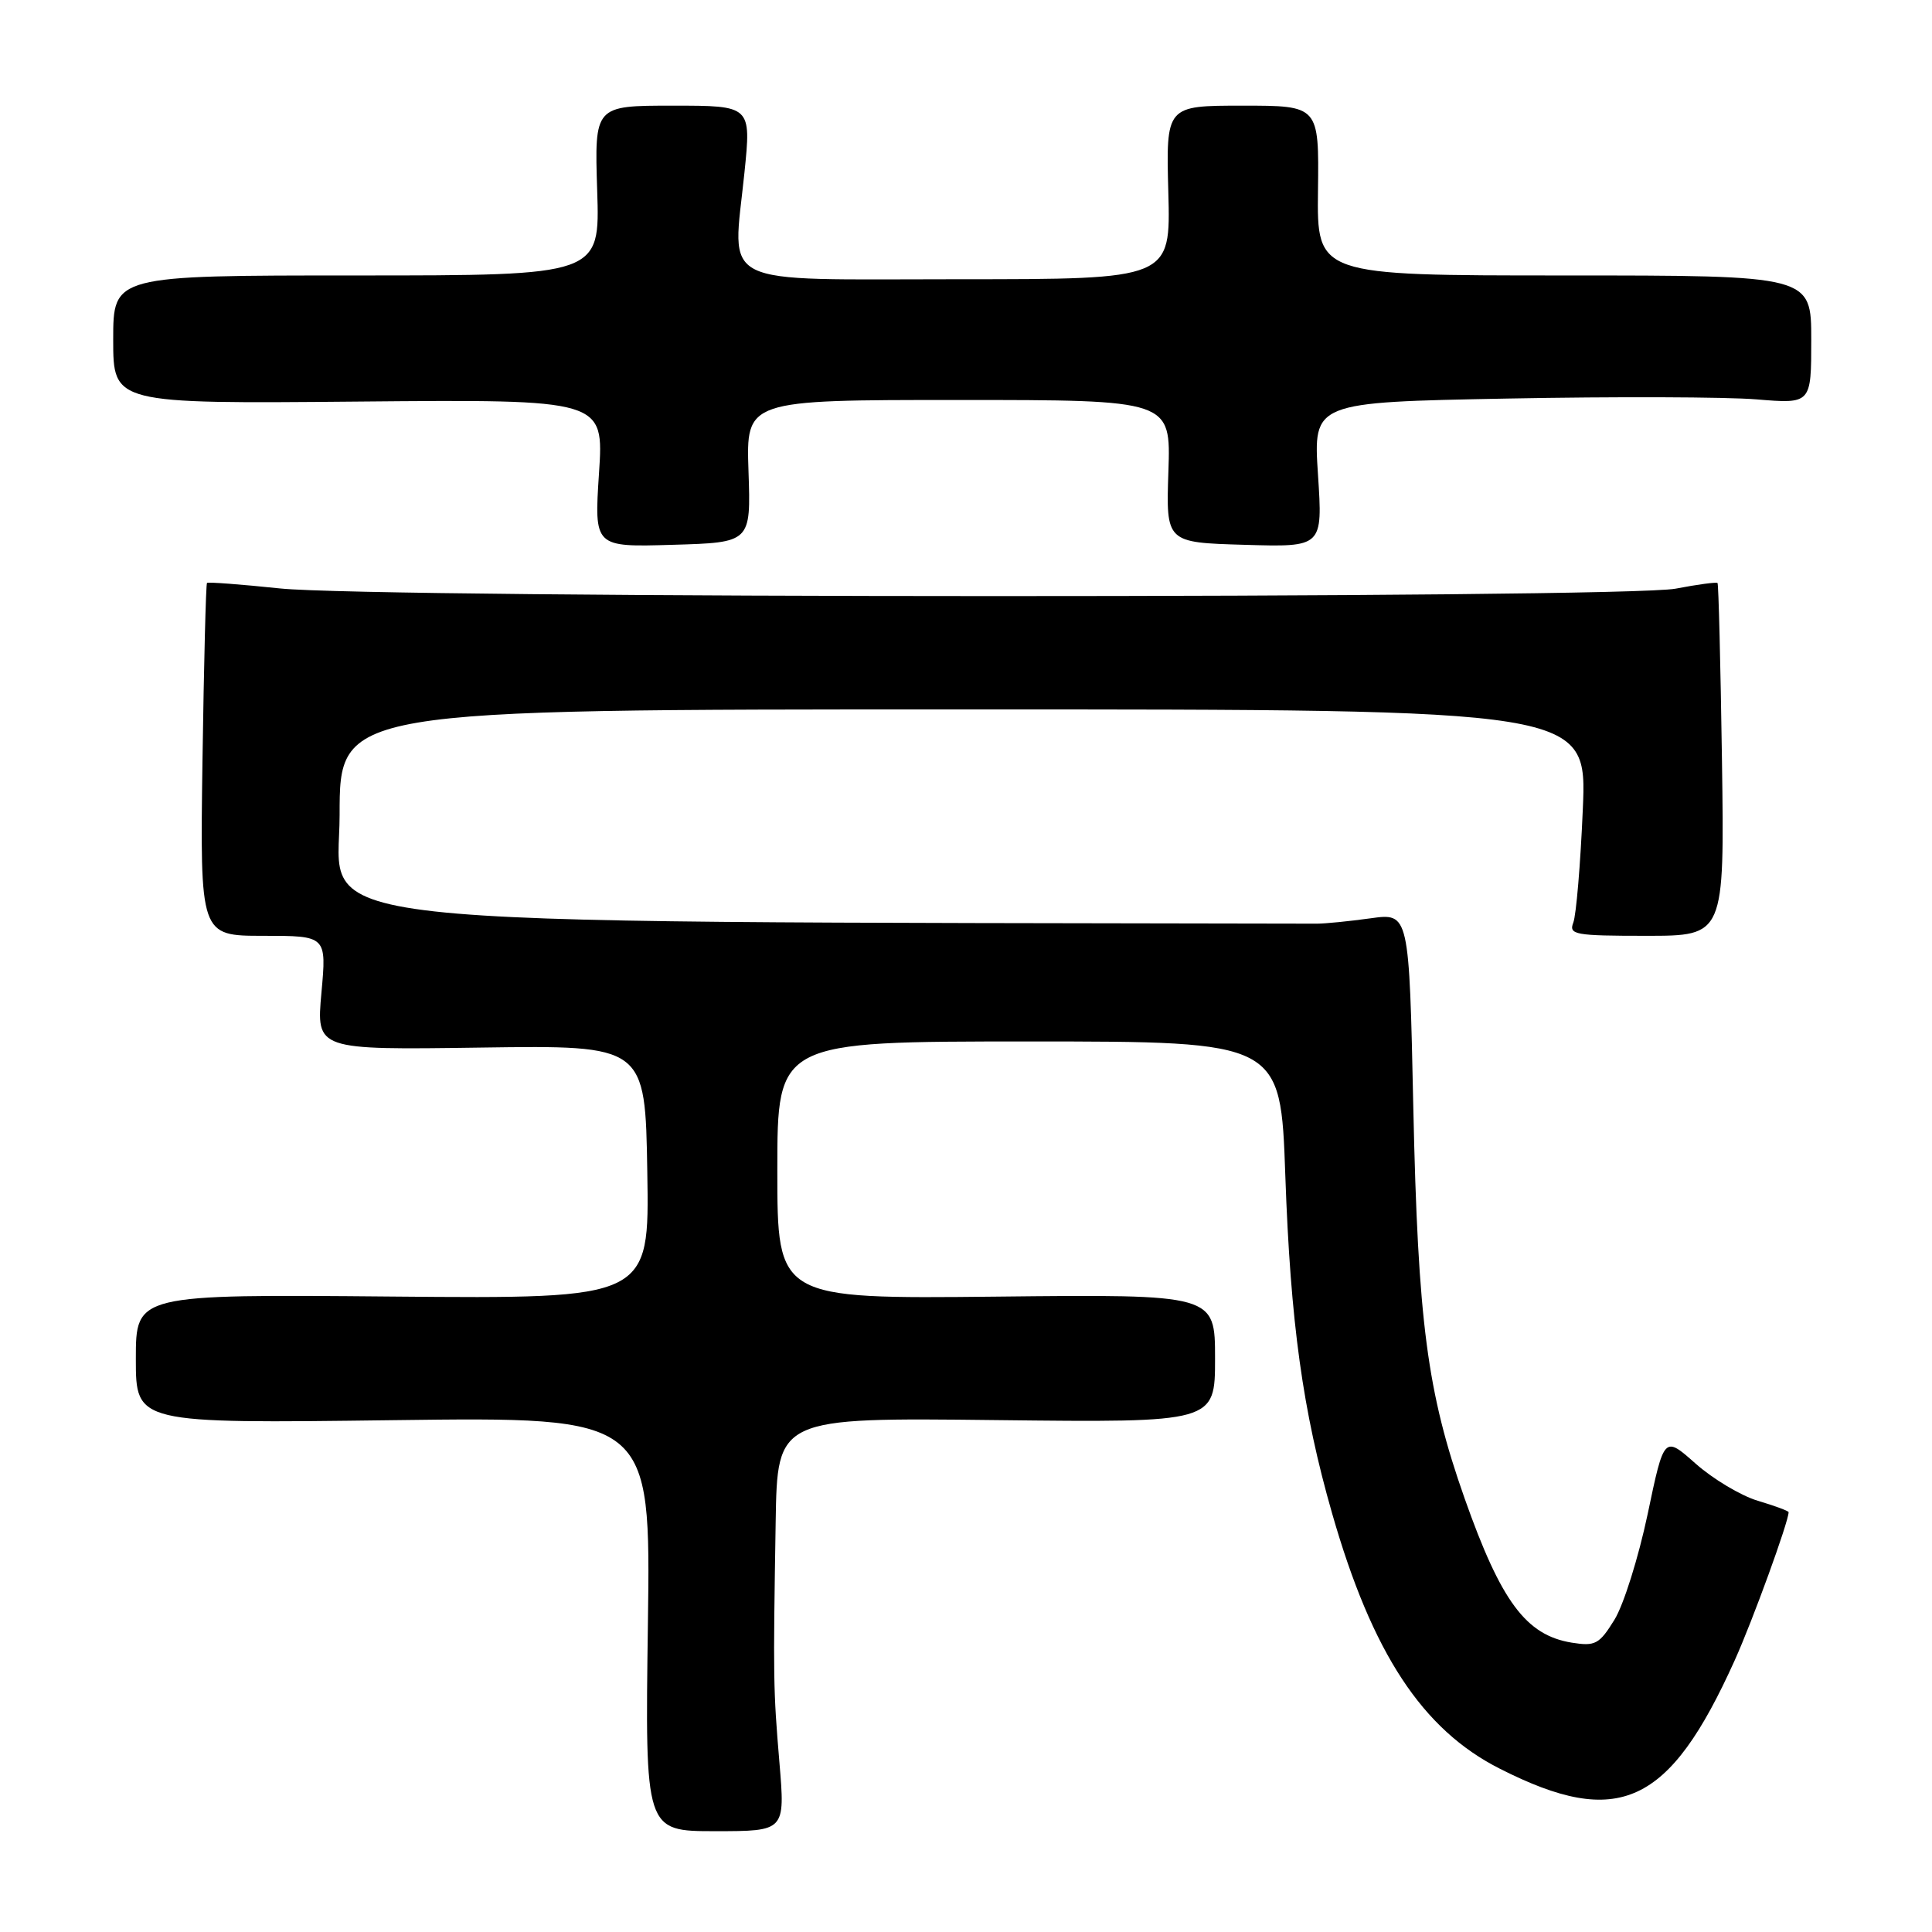 <?xml version="1.0" encoding="UTF-8" standalone="no"?>
<!DOCTYPE svg PUBLIC "-//W3C//DTD SVG 1.1//EN" "http://www.w3.org/Graphics/SVG/1.1/DTD/svg11.dtd" >
<svg xmlns="http://www.w3.org/2000/svg" xmlns:xlink="http://www.w3.org/1999/xlink" version="1.1" viewBox="0 0 256 256">
 <g >
 <path fill="currentColor"
d=" M 103.28 233.57 C 102.46 223.80 102.44 222.54 102.78 201.67 C 103.00 187.84 103.00 187.84 132.00 188.17 C 161.00 188.50 161.00 188.50 161.00 180.00 C 161.00 171.50 161.00 171.50 132.00 171.81 C 103.00 172.11 103.00 172.11 103.00 155.06 C 103.00 138.00 103.00 138.00 136.35 138.00 C 169.69 138.00 169.69 138.00 170.31 155.75 C 171.00 175.28 172.61 186.93 176.51 200.53 C 181.82 219.05 188.45 229.16 198.73 234.36 C 214.48 242.35 221.18 239.25 229.86 220.00 C 232.23 214.75 237.00 201.63 237.00 200.37 C 237.00 200.21 235.17 199.53 232.92 198.86 C 230.68 198.19 226.97 195.97 224.67 193.93 C 220.50 190.23 220.50 190.23 218.32 200.64 C 217.11 206.37 215.14 212.66 213.92 214.63 C 211.91 217.88 211.38 218.16 208.26 217.66 C 202.20 216.67 198.90 212.23 194.06 198.52 C 189.10 184.46 187.89 175.23 187.27 146.73 C 186.72 120.97 186.72 120.97 181.61 121.68 C 178.80 122.07 175.60 122.39 174.50 122.39 C 35.43 122.10 45.00 123.16 45.00 108.00 C 45.00 94.00 45.00 94.00 127.65 94.00 C 210.30 94.00 210.30 94.00 209.73 107.25 C 209.42 114.54 208.85 121.29 208.47 122.25 C 207.85 123.85 208.68 124.00 218.14 124.00 C 228.50 124.00 228.50 124.00 228.17 100.75 C 227.98 87.96 227.72 77.39 227.58 77.25 C 227.44 77.11 224.94 77.44 222.03 78.00 C 214.99 79.33 49.78 79.31 37.09 77.97 C 31.92 77.43 27.57 77.10 27.43 77.24 C 27.28 77.38 27.02 87.96 26.83 100.75 C 26.50 124.00 26.50 124.00 34.89 124.00 C 43.28 124.00 43.28 124.00 42.59 131.56 C 41.91 139.12 41.91 139.12 63.70 138.81 C 85.50 138.50 85.50 138.50 85.77 155.30 C 86.05 172.10 86.05 172.10 52.02 171.80 C 18.00 171.50 18.00 171.50 18.00 180.06 C 18.00 188.62 18.00 188.62 52.12 188.18 C 86.23 187.74 86.23 187.74 85.85 215.19 C 85.47 242.64 85.47 242.64 94.76 242.64 C 104.04 242.64 104.04 242.64 103.28 233.57 Z  M 99.18 62.44 C 98.86 53.00 98.86 53.00 127.00 53.00 C 155.14 53.00 155.14 53.00 154.82 62.44 C 154.50 71.89 154.50 71.89 164.89 72.19 C 175.27 72.50 175.27 72.50 174.64 62.90 C 174.01 53.30 174.01 53.30 199.75 52.81 C 213.91 52.54 228.76 52.59 232.75 52.92 C 240.00 53.52 240.00 53.52 240.00 45.01 C 240.00 36.50 240.00 36.50 207.25 36.50 C 174.50 36.50 174.50 36.50 174.64 25.25 C 174.78 14.00 174.78 14.00 164.64 14.00 C 154.50 14.00 154.50 14.00 154.81 25.50 C 155.12 37.00 155.12 37.00 127.08 37.00 C 94.51 37.00 97.07 38.27 98.64 22.90 C 99.55 14.00 99.55 14.00 89.16 14.00 C 78.77 14.00 78.77 14.00 79.13 25.25 C 79.50 36.50 79.50 36.50 47.25 36.50 C 15.00 36.50 15.00 36.50 15.00 45.00 C 15.00 53.50 15.00 53.50 47.51 53.21 C 80.02 52.92 80.02 52.92 79.37 62.71 C 78.73 72.50 78.73 72.50 89.11 72.19 C 99.50 71.89 99.50 71.89 99.18 62.44 Z "/>
</g>
</svg>
